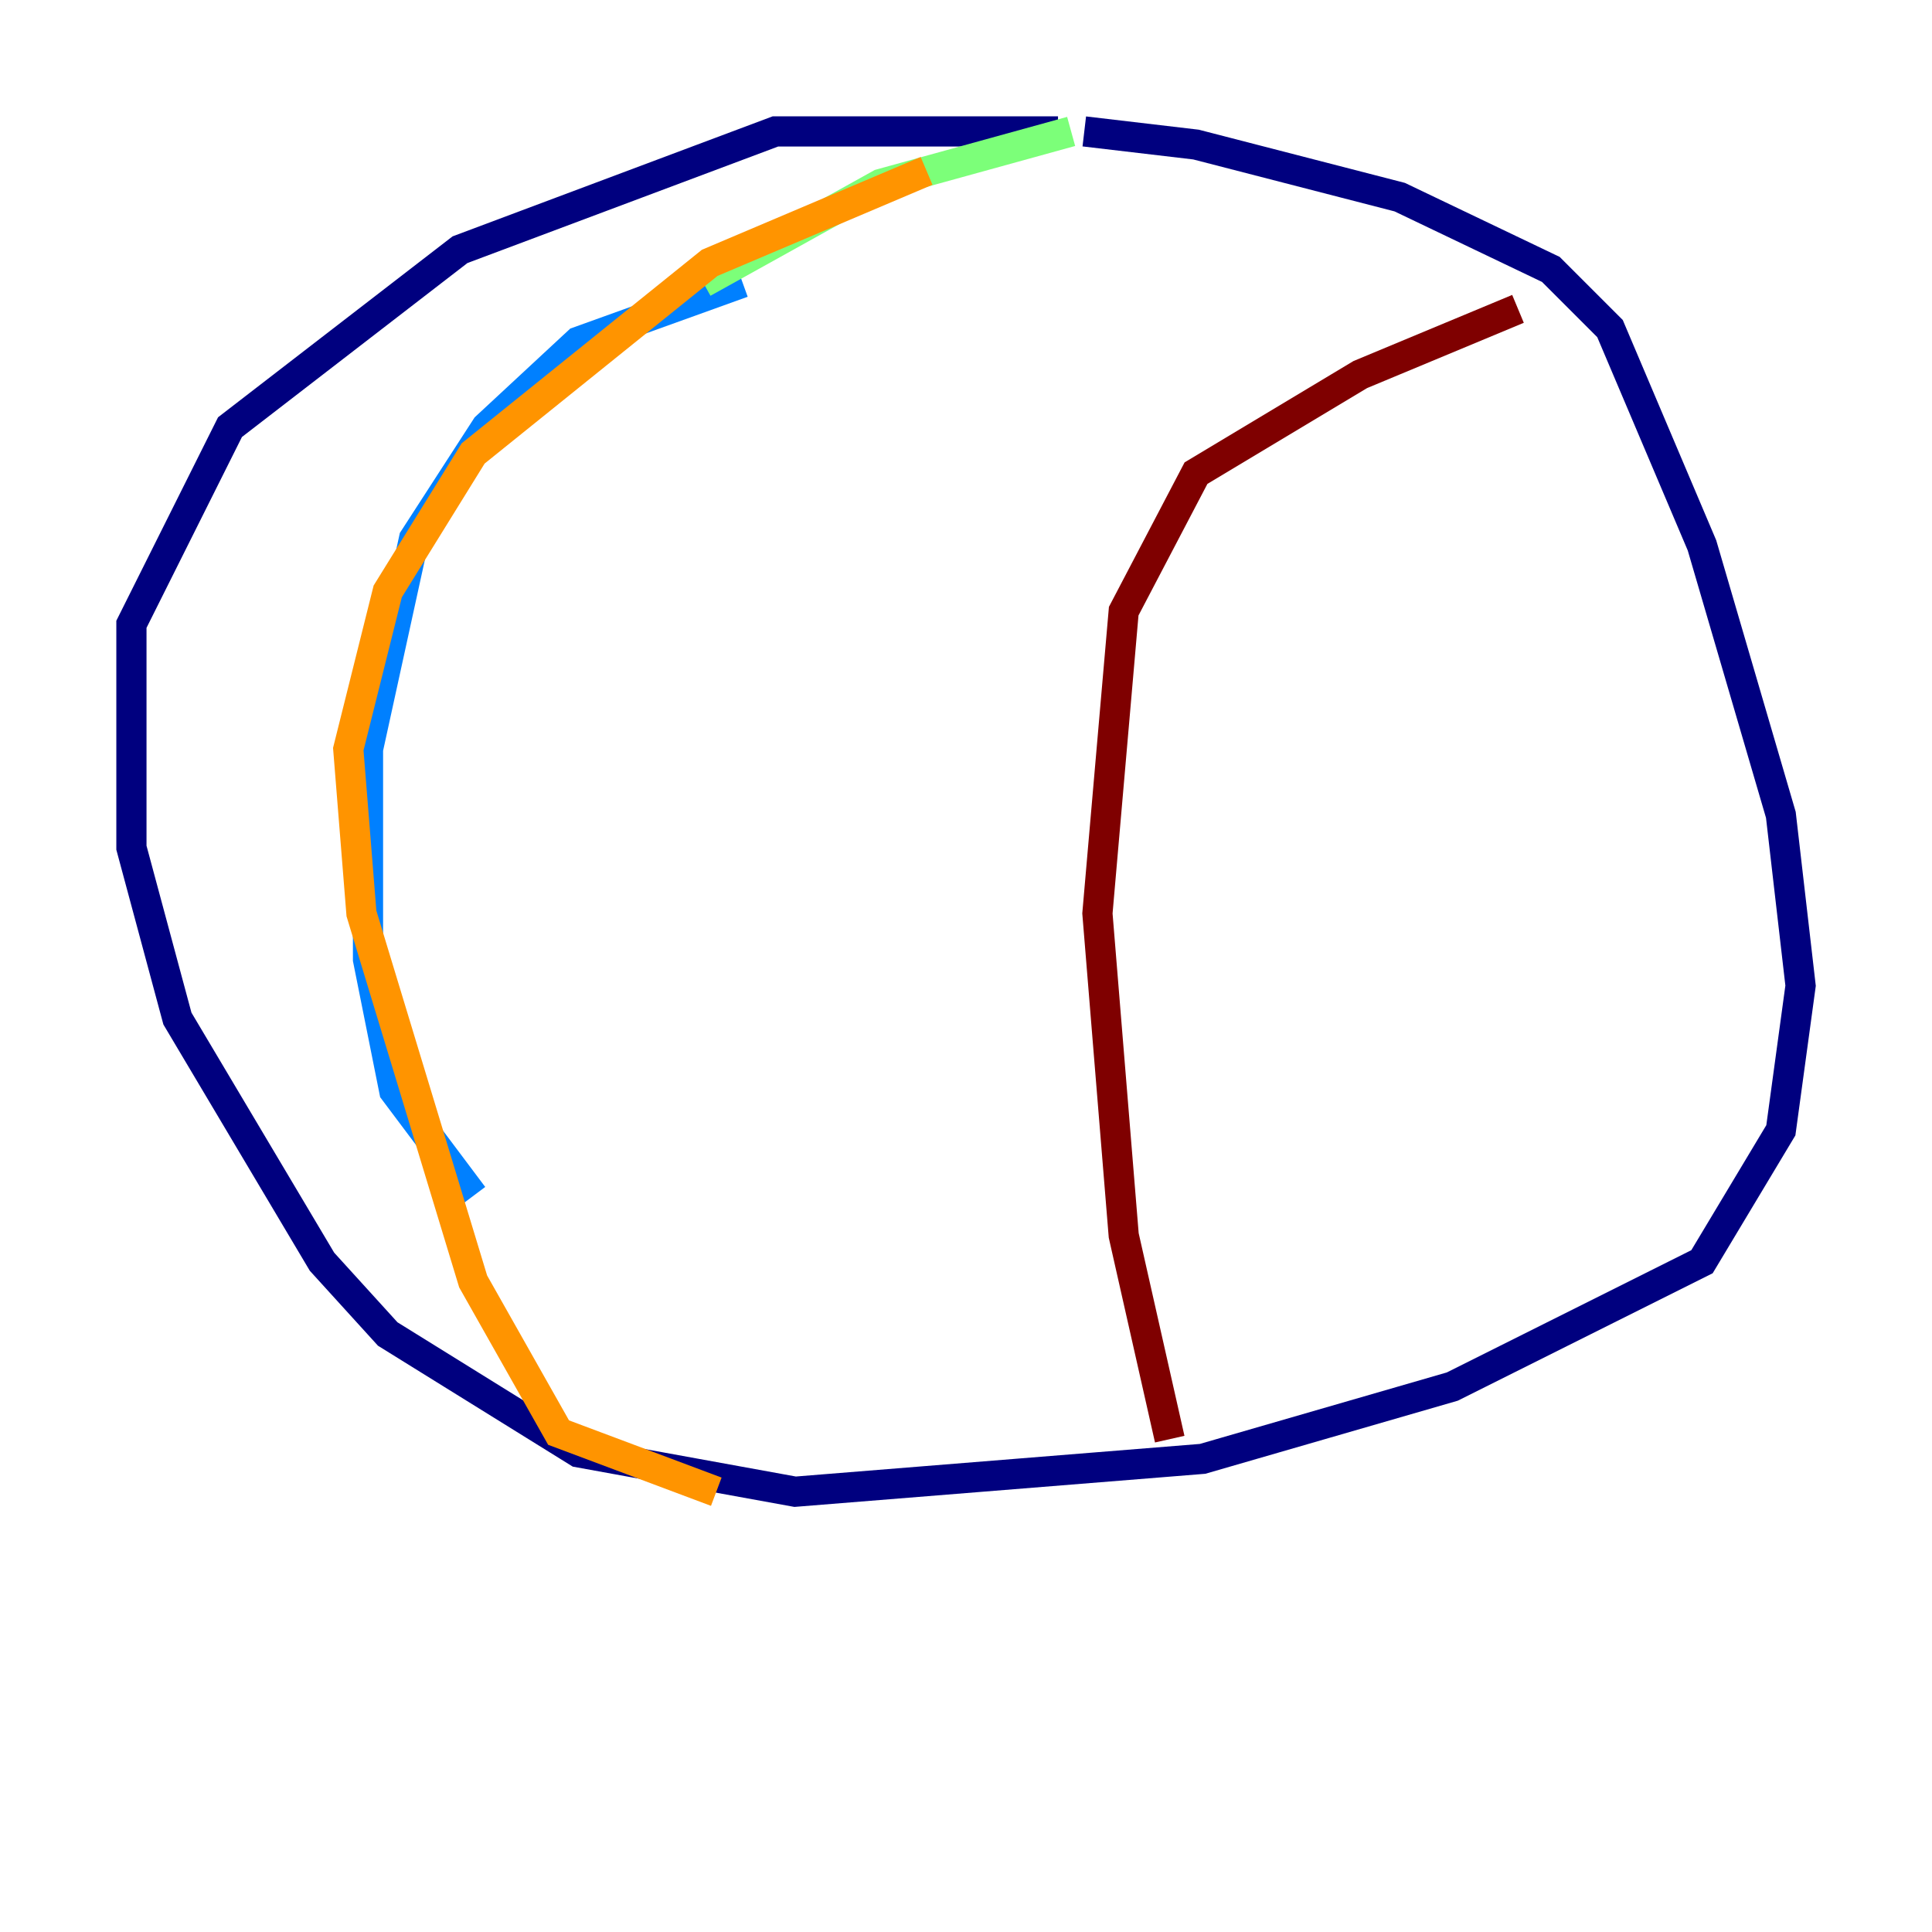 <?xml version="1.0" encoding="utf-8" ?>
<svg baseProfile="tiny" height="128" version="1.2" viewBox="0,0,128,128" width="128" xmlns="http://www.w3.org/2000/svg" xmlns:ev="http://www.w3.org/2001/xml-events" xmlns:xlink="http://www.w3.org/1999/xlink"><defs /><polyline fill="none" points="70.095,8.707 51.374,8.707 30.476,16.544 15.238,28.299 8.707,41.361 8.707,56.163 11.755,67.483 21.333,83.592 25.687,88.381 38.313,96.218 52.68,98.83 79.674,96.653 96.218,91.864 112.762,83.592 117.986,74.884 119.293,65.306 117.986,53.986 112.762,36.136 106.667,21.769 102.748,17.85 92.735,13.061 79.238,9.578 71.837,8.707" stroke="#00007f" stroke-width="2" /><polyline fill="none" points="49.197,18.721 38.313,22.64 32.218,28.299 27.429,35.701 24.381,49.633 24.381,63.565 26.122,72.272 31.347,79.238" stroke="#0080ff" stroke-width="2" /><polyline fill="none" points="46.585,18.721 58.34,12.191 70.966,8.707" stroke="#7cff79" stroke-width="2" /><polyline fill="none" points="61.388,11.32 47.02,17.415 31.347,30.041 25.687,39.184 23.075,49.633 23.946,60.517 31.347,84.898 37.007,94.912 47.456,98.83" stroke="#ff9400" stroke-width="2" /><polyline fill="none" points="77.497,95.347 74.449,81.85 72.707,60.517 74.449,40.49 79.238,31.347 90.122,24.816 100.571,20.463" stroke="#7f0000" stroke-width="2" /></svg>
